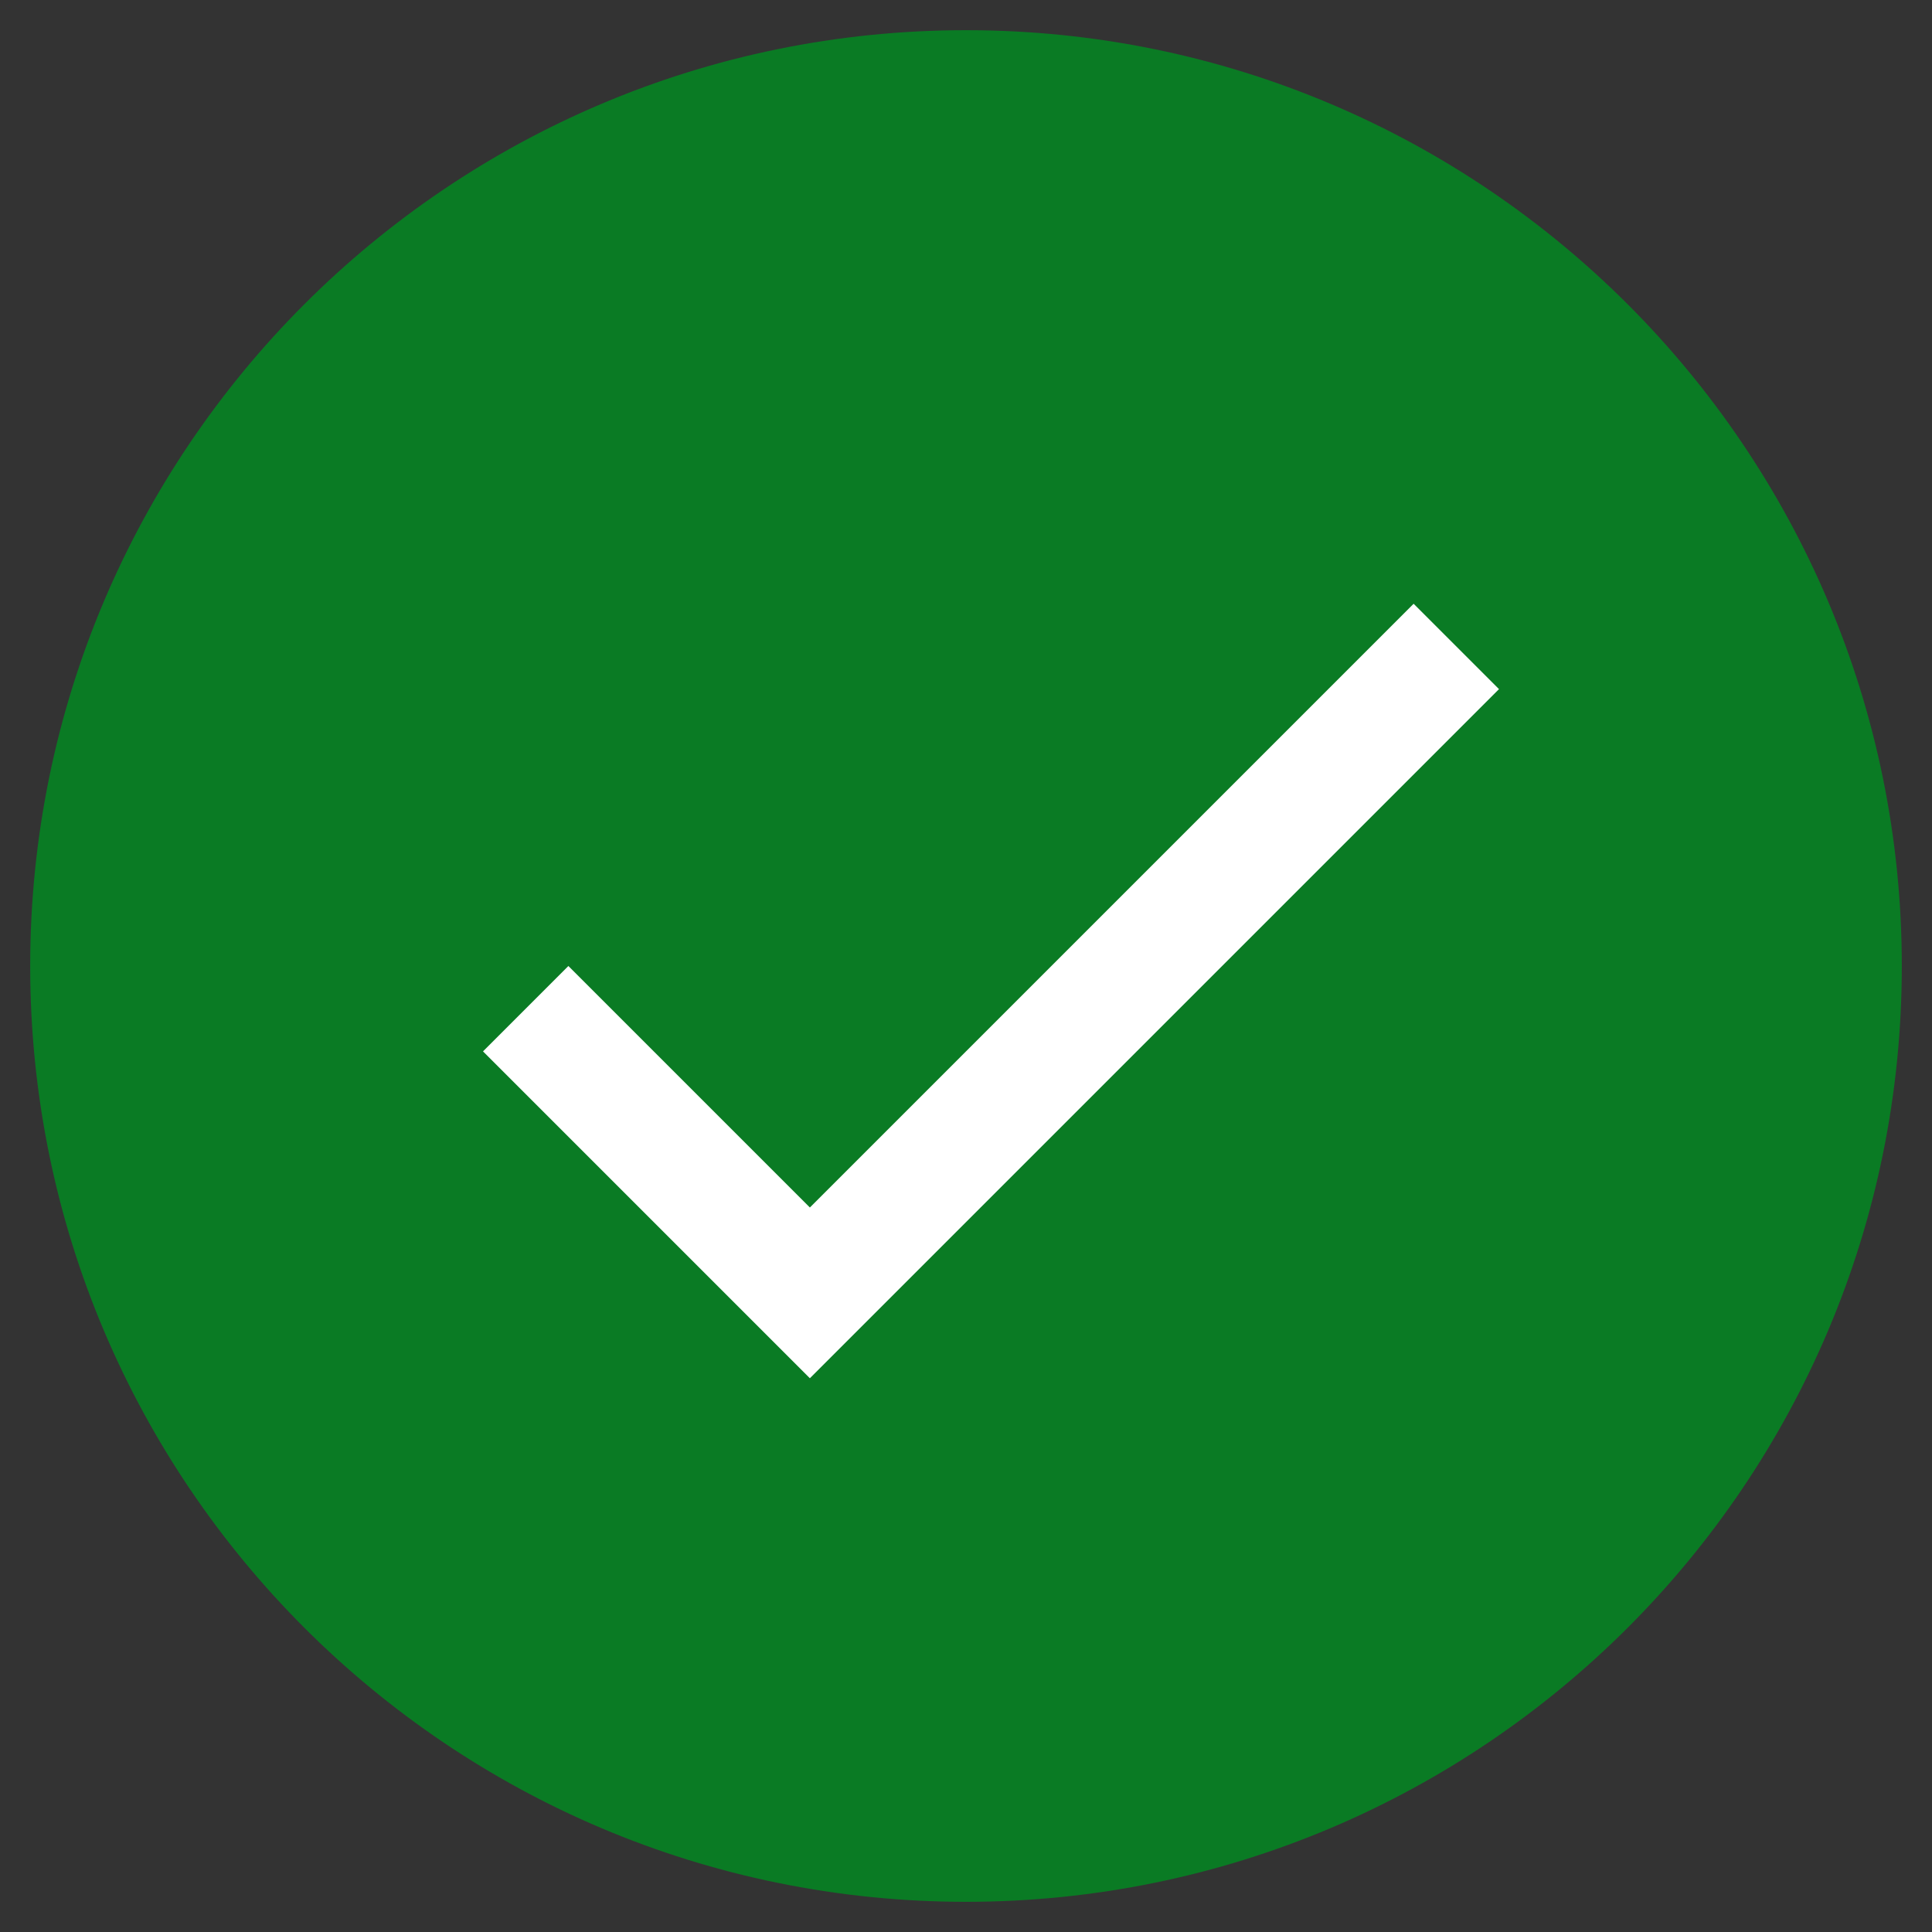 <svg width="20" height="20" viewBox="0 0 32 32" fill="none" xmlns="http://www.w3.org/2000/svg">
<rect x="0" y="0" width="32" height="32" fill="#333333" stroke="none"/>
<path fill-rule="evenodd" clip-rule="evenodd" d="M16 31C24.284 31 31 24.284 31 16C31 7.716 24.284 1 16 1C7.716 1 1 7.716 1 16C1 24.284 7.716 31 16 31Z" fill="#0A7B24" stroke="#0A7B24"/>
<path d="M9.414 16L8 17.414L13.414 22.828L24.828 11.414L23.414 10L13.414 20L9.414 16Z" fill="white"/>
</svg>
